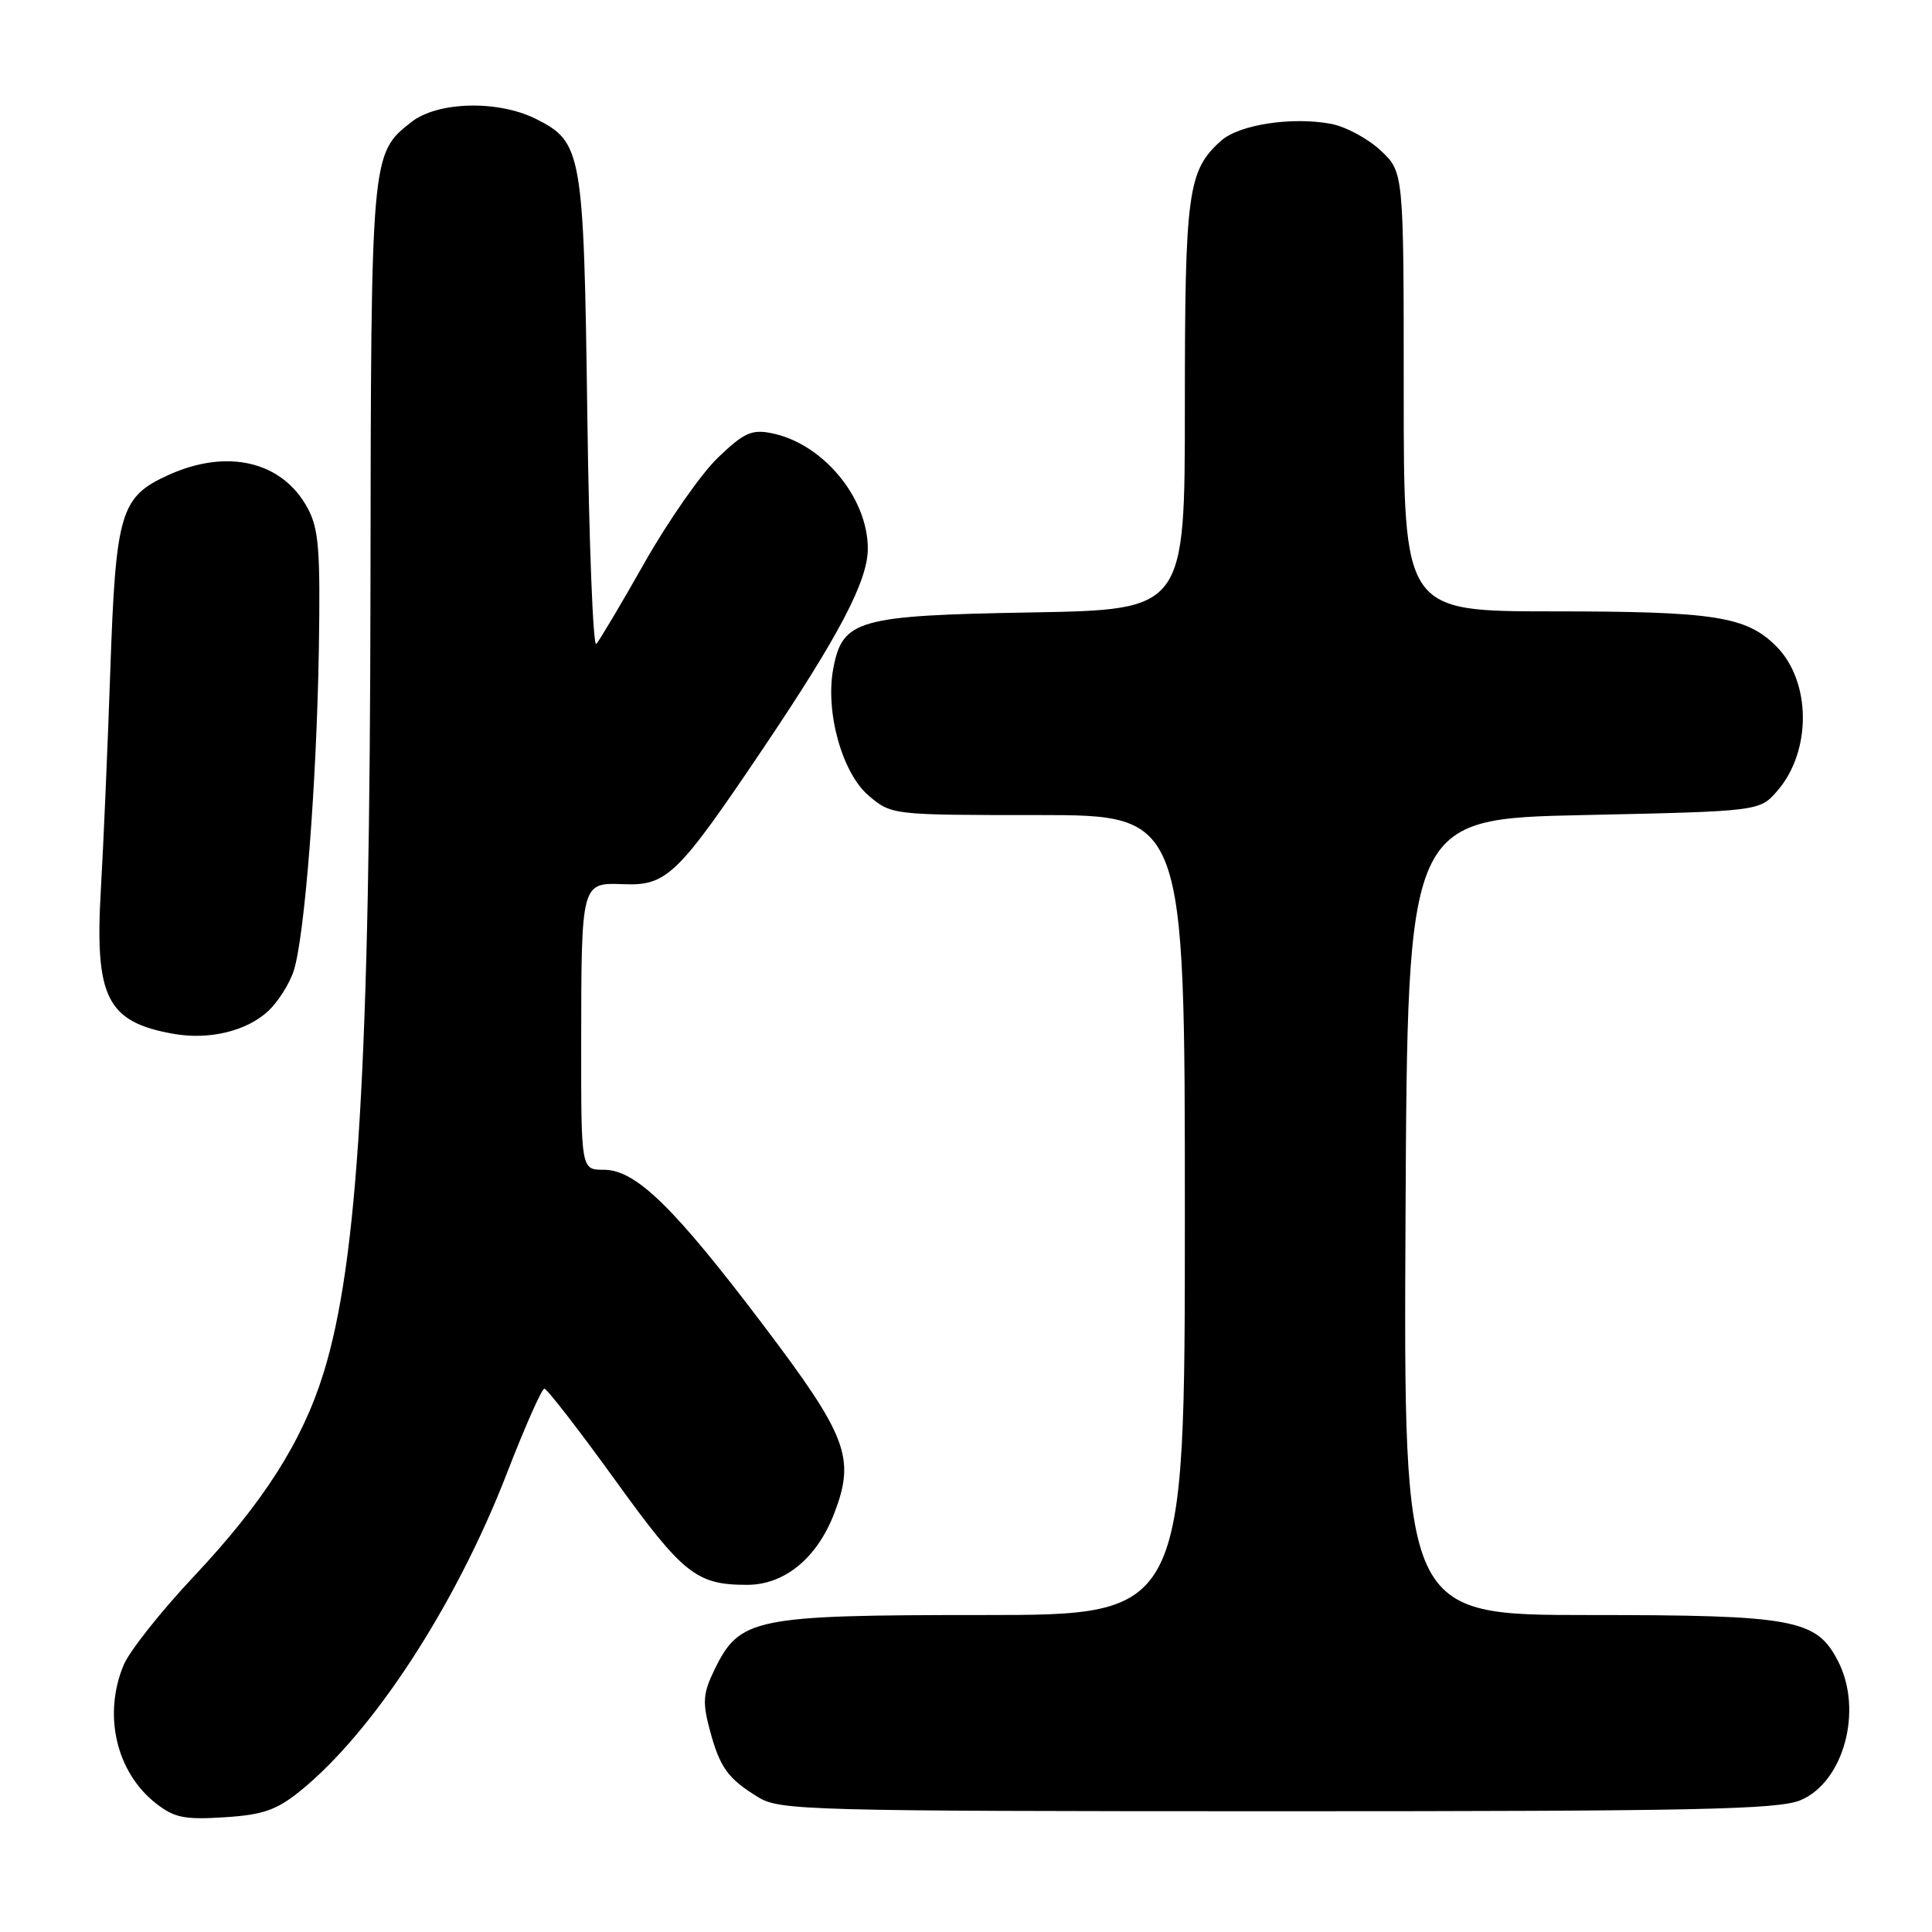 <?xml version="1.0" encoding="UTF-8" standalone="no"?>
<!DOCTYPE svg PUBLIC "-//W3C//DTD SVG 1.1//EN" "http://www.w3.org/Graphics/SVG/1.1/DTD/svg11.dtd" >
<svg xmlns="http://www.w3.org/2000/svg" xmlns:xlink="http://www.w3.org/1999/xlink" version="1.1" viewBox="0 0 256 256">
 <g >
 <path fill="currentColor"
d=" M 39.71 237.37 C 49.40 229.57 60.38 212.73 67.15 195.26 C 69.54 189.08 71.78 184.02 72.13 184.01 C 72.48 184.01 76.67 189.42 81.46 196.05 C 90.51 208.60 92.27 210.00 98.99 210.00 C 103.97 210.00 108.28 206.45 110.56 200.48 C 113.36 193.16 112.27 190.29 101.10 175.53 C 89.25 159.88 84.24 155.00 80.00 155.00 C 77.00 155.00 77.00 155.00 77.01 138.25 C 77.03 116.88 77.01 116.95 82.63 117.16 C 88.38 117.38 89.79 116.00 101.22 99.02 C 111.19 84.20 114.98 76.98 114.99 72.72 C 115.01 65.96 109.02 58.75 102.24 57.40 C 99.61 56.87 98.57 57.34 95.13 60.64 C 92.92 62.76 88.56 69.00 85.44 74.50 C 82.33 80.00 79.43 84.87 79.01 85.33 C 78.59 85.78 78.05 72.06 77.82 54.83 C 77.35 20.07 77.13 18.82 71.00 15.75 C 65.96 13.24 57.99 13.44 54.51 16.17 C 49.16 20.38 49.16 20.35 49.09 77.55 C 49.02 141.02 47.45 167.21 42.85 182.00 C 40.03 191.05 34.90 199.08 25.67 208.90 C 21.33 213.51 17.15 218.79 16.39 220.61 C 13.63 227.21 15.39 234.80 20.63 238.93 C 23.08 240.86 24.42 241.14 29.71 240.80 C 34.80 240.48 36.61 239.86 39.71 237.37 Z  M 238.57 238.54 C 244.32 236.13 246.90 226.58 243.54 220.09 C 240.68 214.54 237.73 214.00 210.59 214.00 C 185.98 214.00 185.98 214.00 186.24 161.25 C 186.50 108.50 186.50 108.50 209.84 108.00 C 233.18 107.50 233.18 107.50 235.54 104.75 C 240.08 99.47 239.99 90.26 235.35 85.62 C 231.39 81.67 227.19 81.01 205.75 81.01 C 186.00 81.00 186.00 81.00 186.00 51.90 C 186.00 22.80 186.00 22.80 182.93 19.93 C 181.24 18.35 178.29 16.77 176.37 16.41 C 171.20 15.44 164.21 16.51 161.82 18.63 C 157.38 22.59 157.00 25.38 157.00 53.87 C 157.00 80.79 157.00 80.79 136.71 81.15 C 113.60 81.55 111.63 82.11 110.41 88.61 C 109.33 94.37 111.61 102.50 115.14 105.46 C 118.14 107.99 118.25 108.00 137.58 108.00 C 157.00 108.00 157.00 108.00 157.00 161.00 C 157.00 214.00 157.00 214.00 130.25 214.00 C 99.92 214.00 98.02 214.39 94.70 221.19 C 93.16 224.34 93.06 225.51 94.04 229.19 C 95.39 234.23 96.43 235.67 100.50 238.16 C 103.33 239.89 107.24 239.99 169.28 240.00 C 224.78 240.00 235.61 239.77 238.57 238.54 Z  M 35.57 133.94 C 36.87 132.71 38.39 130.31 38.93 128.60 C 40.38 124.06 41.96 103.76 42.25 86.00 C 42.46 72.75 42.24 70.03 40.73 67.27 C 37.37 61.11 30.10 59.41 22.32 62.94 C 15.93 65.84 15.34 67.86 14.61 89.00 C 14.26 99.17 13.70 112.12 13.37 117.76 C 12.52 132.18 14.15 135.43 23.00 136.99 C 27.75 137.83 32.71 136.62 35.57 133.94 Z "/>
</g>
</svg>